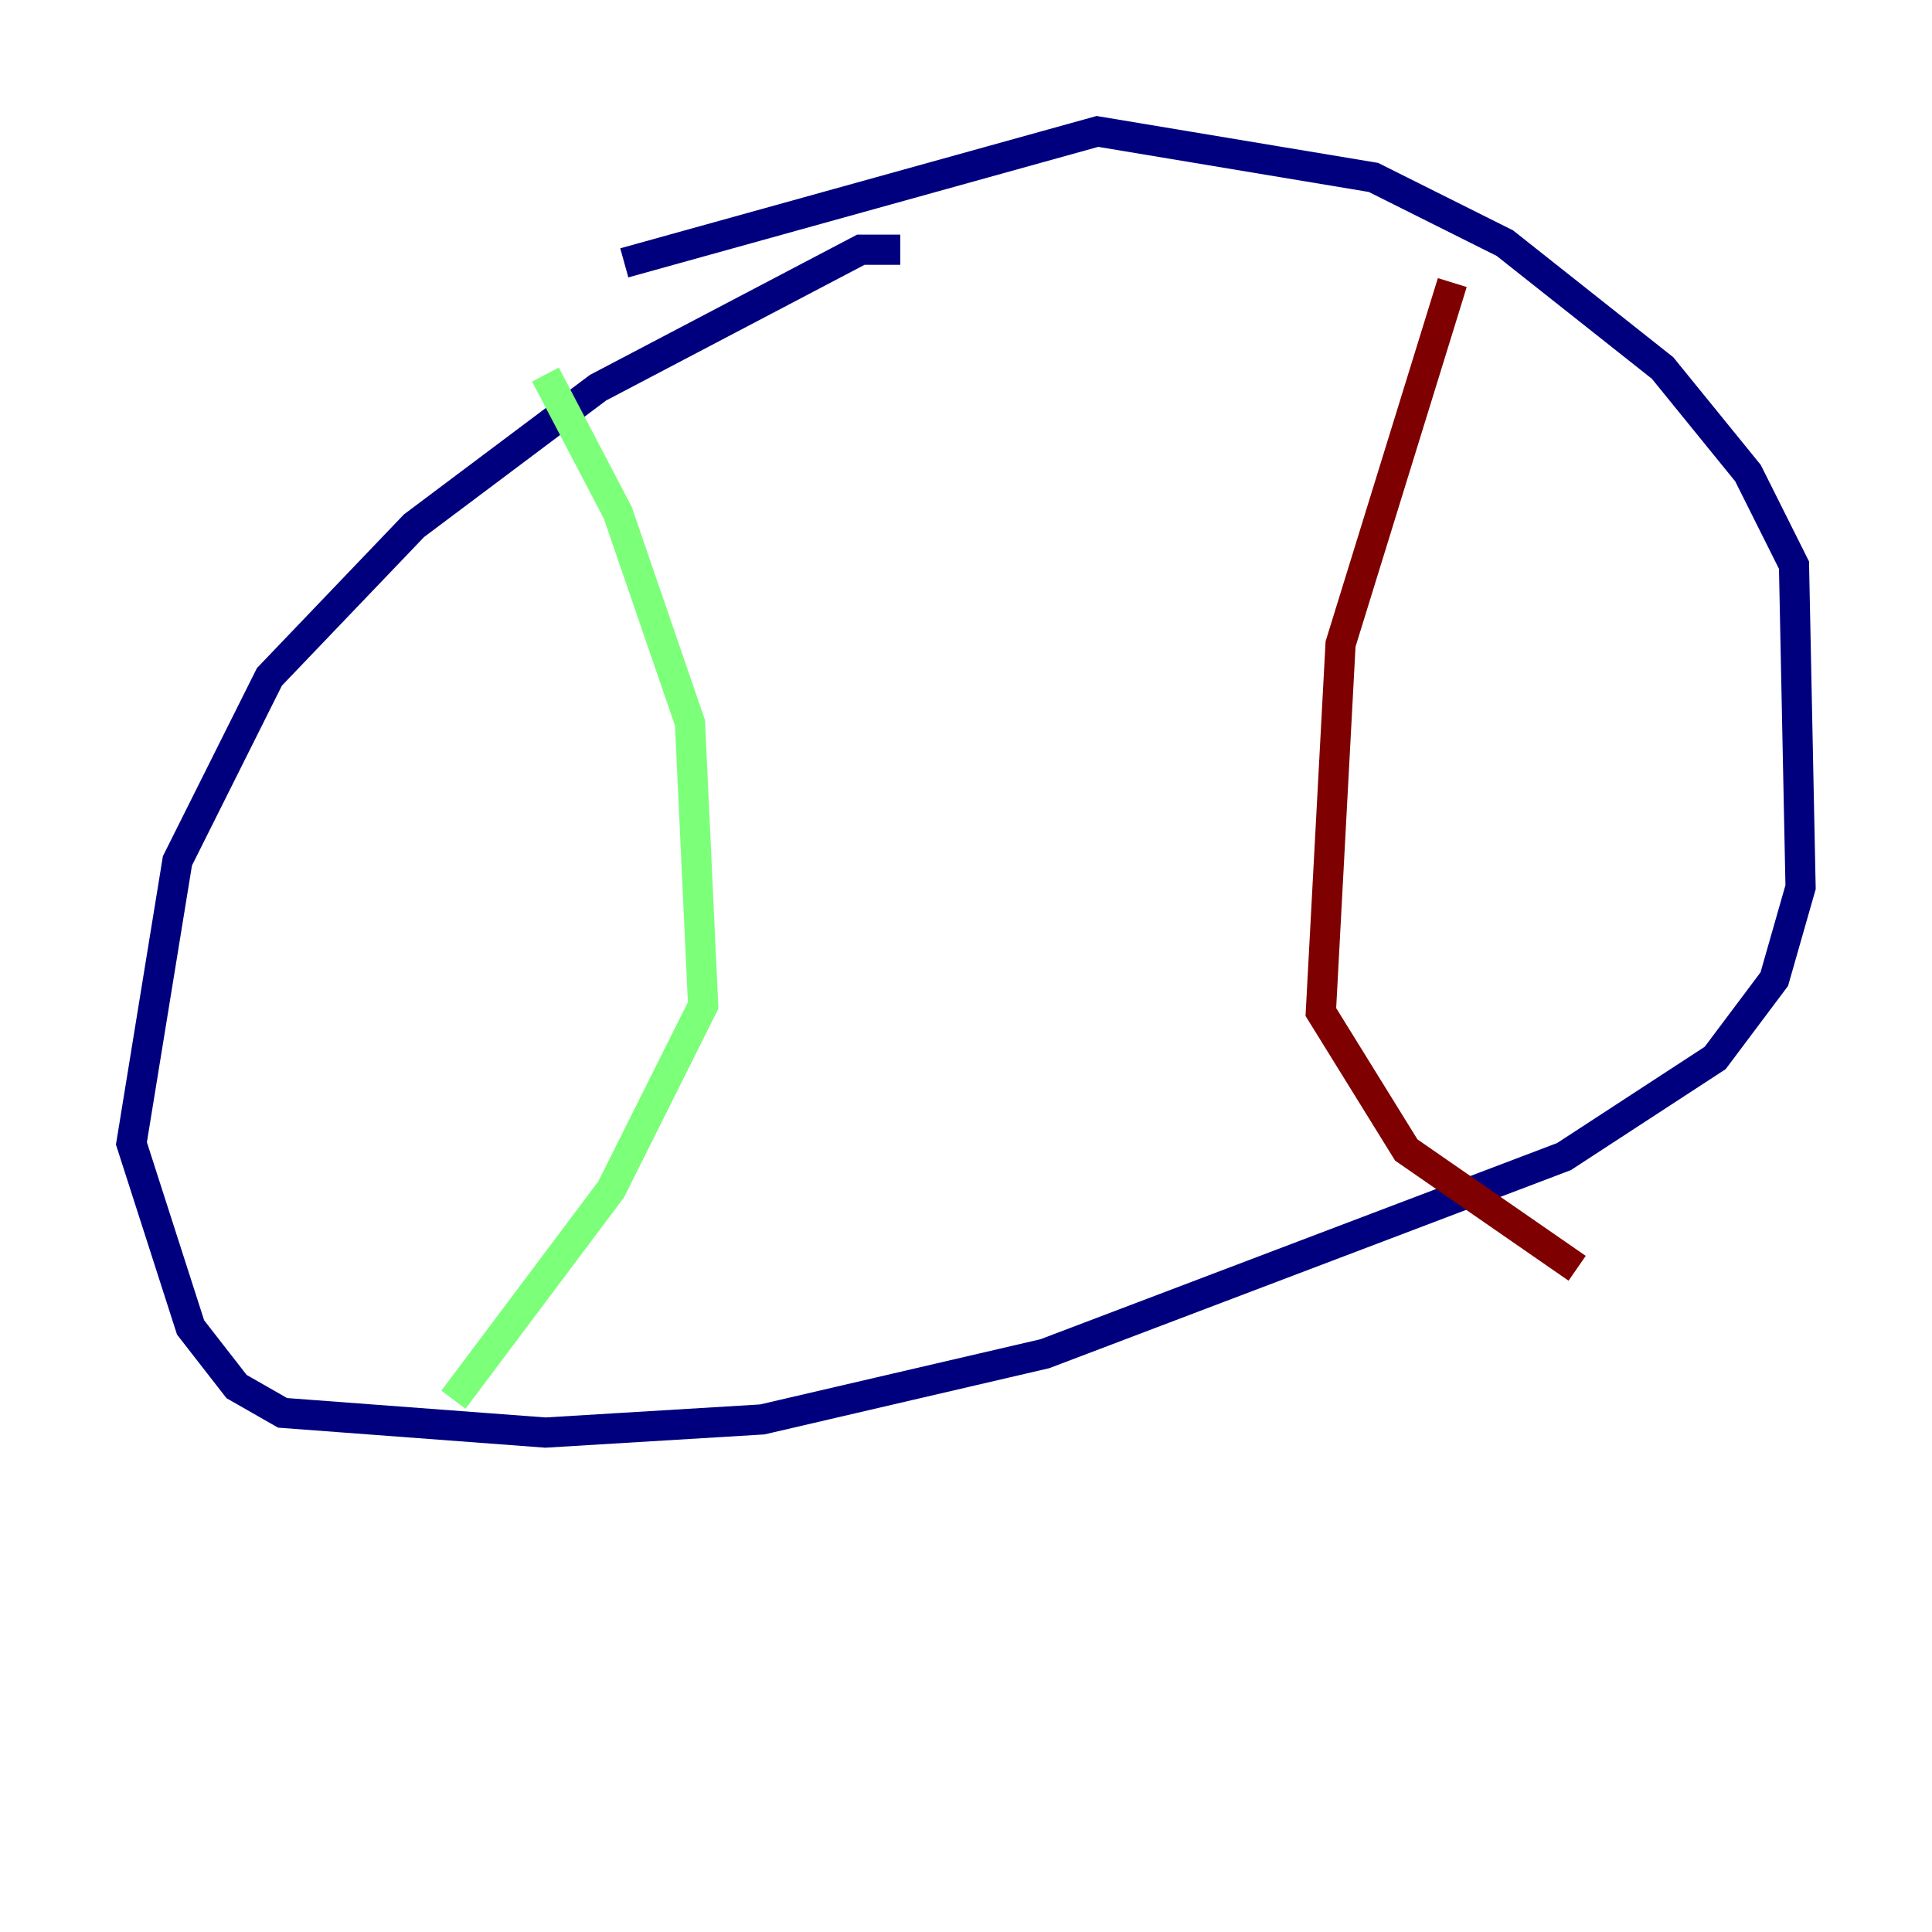 <?xml version="1.0" encoding="utf-8" ?>
<svg baseProfile="tiny" height="128" version="1.2" viewBox="0,0,128,128" width="128" xmlns="http://www.w3.org/2000/svg" xmlns:ev="http://www.w3.org/2001/xml-events" xmlns:xlink="http://www.w3.org/1999/xlink"><defs /><polyline fill="none" points="59.646,16.544 57.034,16.544 39.619,25.687 27.429,34.83 17.85,44.843 11.755,57.034 8.707,75.755 12.626,87.946 15.674,91.864 18.721,93.605 36.136,94.912 50.503,94.041 69.225,89.687 103.619,76.626 113.633,70.095 117.551,64.871 119.293,58.776 118.857,37.442 115.809,31.347 110.15,24.381 99.701,16.109 90.993,11.755 72.707,8.707 41.361,17.415" stroke="#00007f" stroke-width="2" /><polyline fill="none" points="36.136,24.816 40.925,33.959 45.714,47.891 46.585,66.612 40.49,78.803 30.041,92.735" stroke="#7cff79" stroke-width="2" /><polyline fill="none" points="96.218,18.721 88.816,42.667 87.51,67.048 93.17,76.191 104.49,84.027" stroke="#7f0000" stroke-width="2" /></svg>